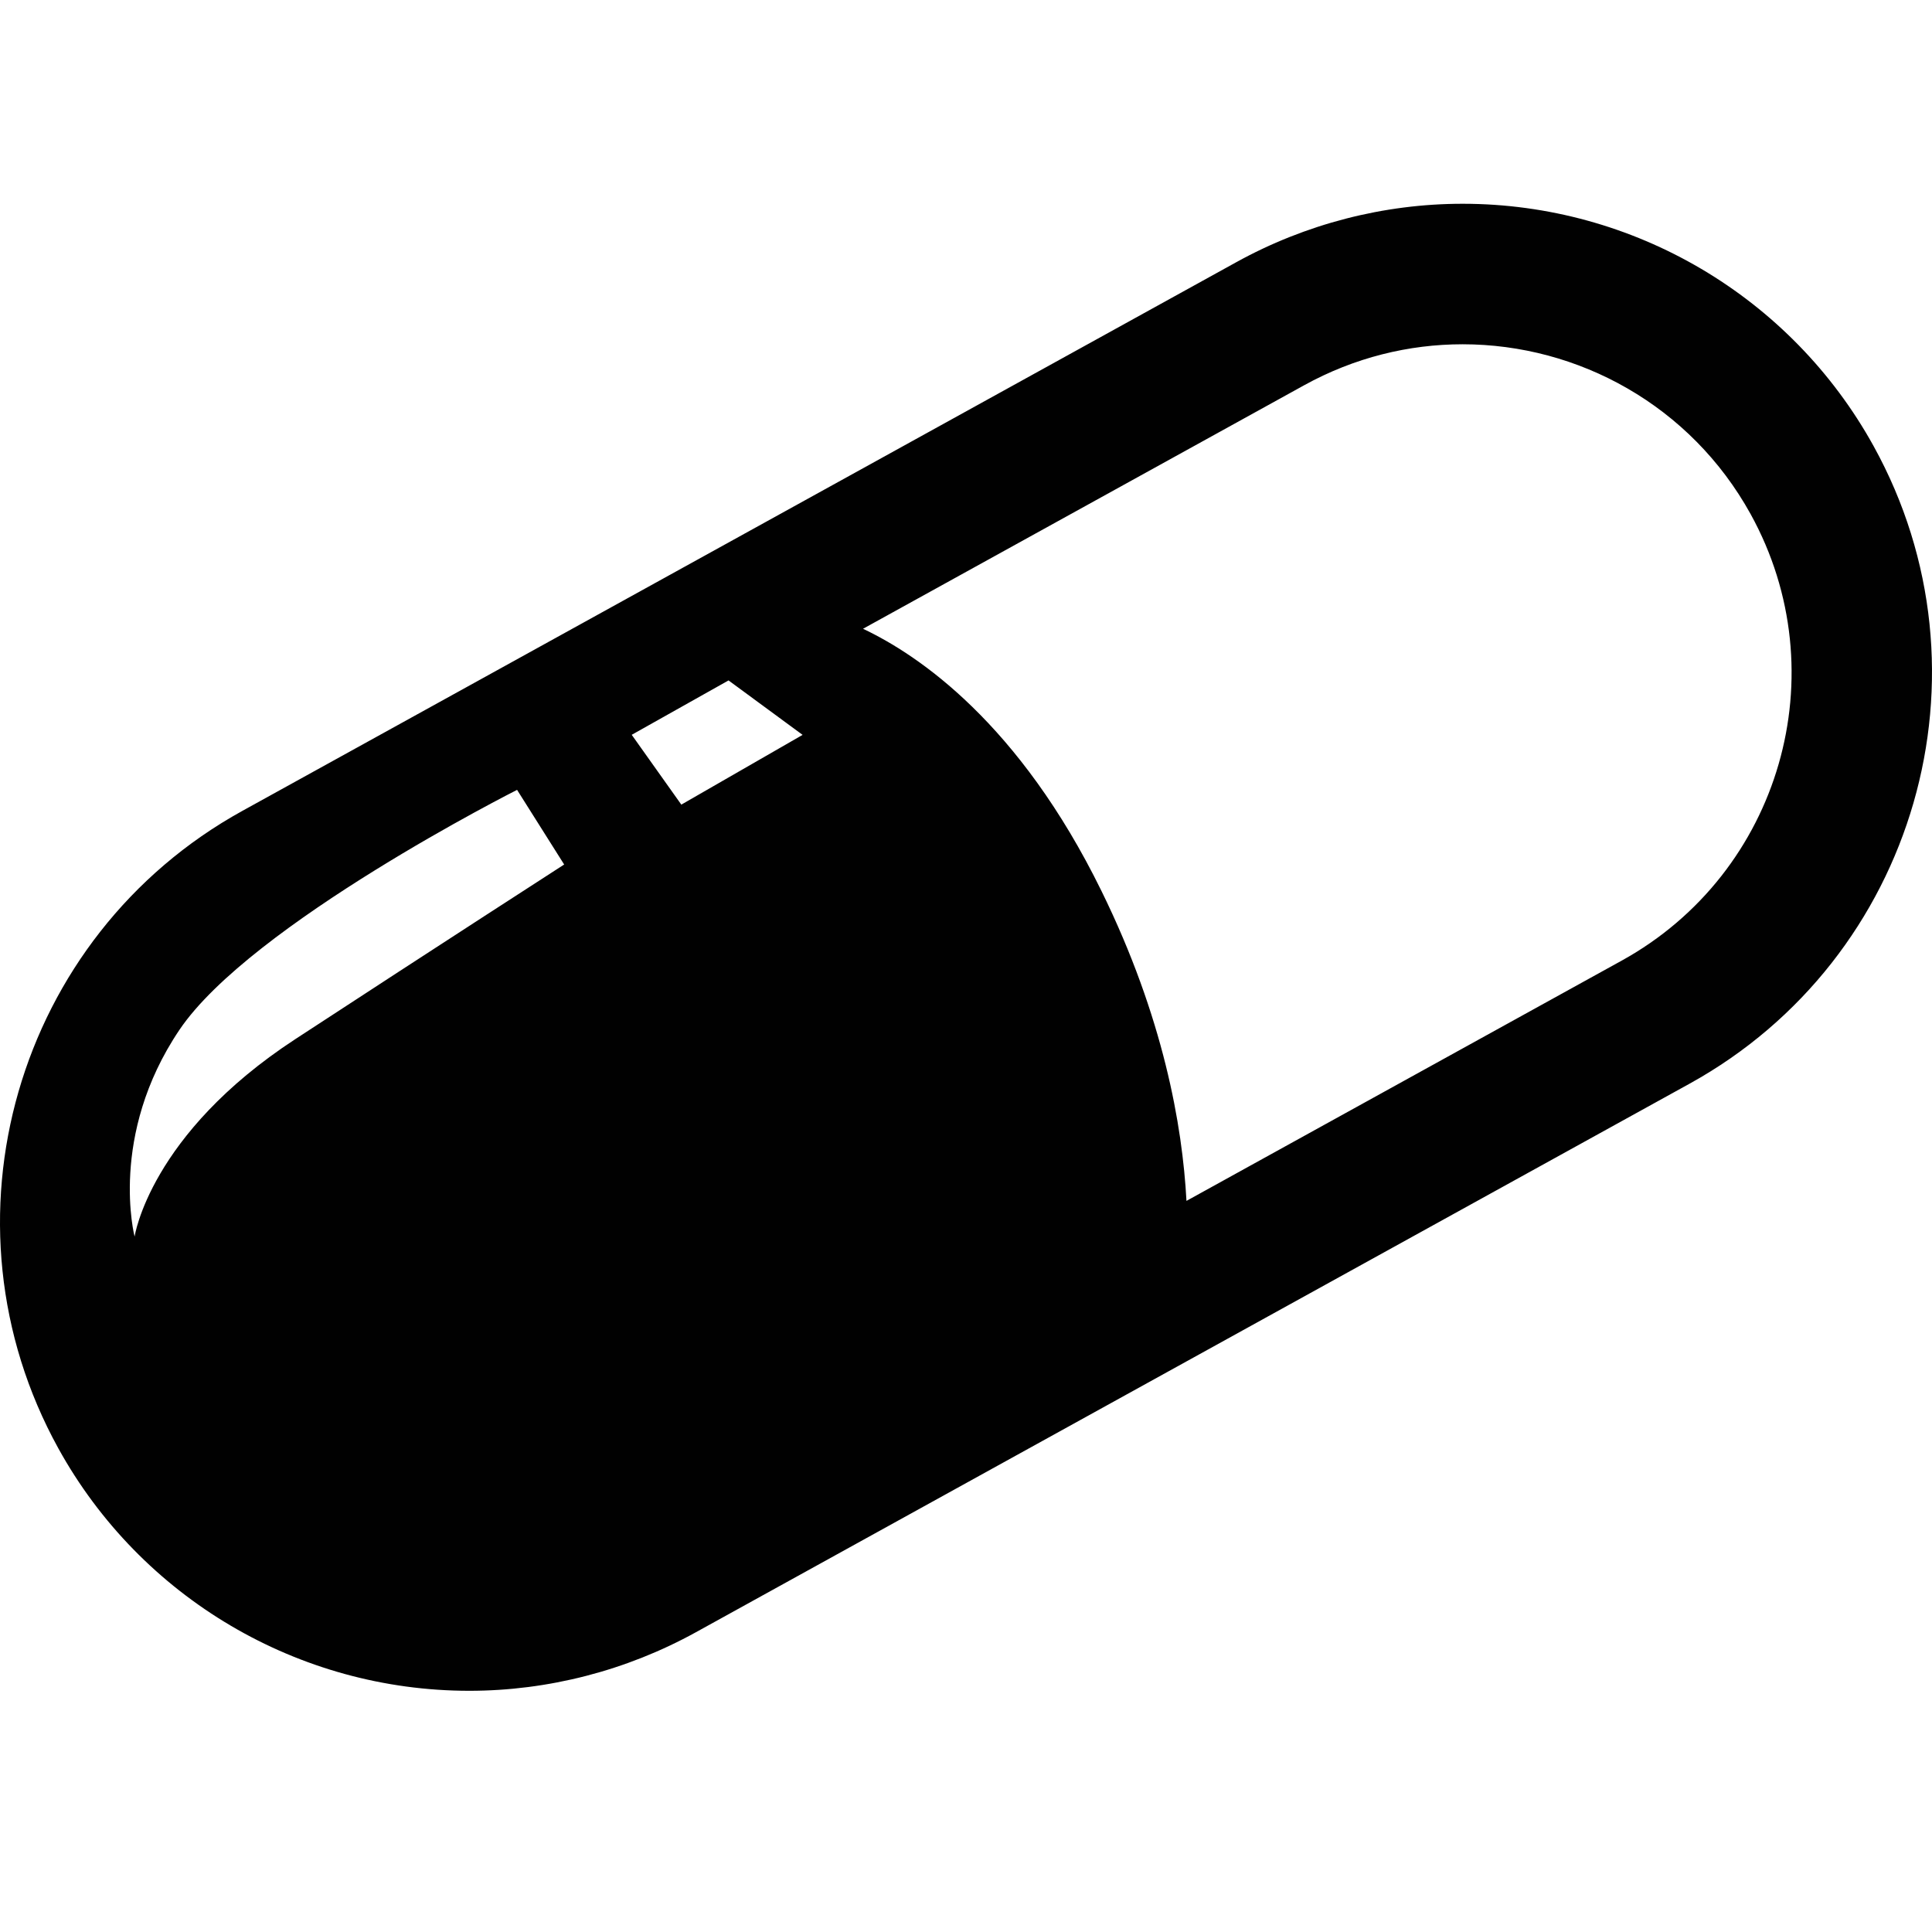 <?xml version="1.0" ?><!DOCTYPE svg  PUBLIC '-//W3C//DTD SVG 1.1//EN'  'http://www.w3.org/Graphics/SVG/1.1/DTD/svg11.dtd'><svg enable-background="new 0 0 512 512" height="512px" id="PictoFoundry_Icons" version="1.1" viewBox="0 0 512 512" width="512px" xml:space="preserve" xmlns="http://www.w3.org/2000/svg" xmlns:xlink="http://www.w3.org/1999/xlink"><g id="_x3C_Pill_x3E_"><path d="M496.537,118.24C474.664,78.619,432.926,54,387.625,54c-0.008,0-0.008,0-0.008,0h-0.01   c-20.891,0-41.639,5.357-60.008,15.502L64.221,214.896c-60.012,33.13-81.89,108.907-48.761,168.933   c21.887,39.631,63.62,64.25,108.916,64.25c20.891,0,41.644-5.367,60.017-15.502l263.388-145.403   C507.793,254.035,529.672,178.248,496.537,118.24z M78.281,275.367c-38.657,25.254-42.608,52.348-42.608,52.348   s-7.001-26.771,11.868-54.775c18.873-28.004,89.489-63.616,89.489-63.616l12.479,19.78   C149.509,229.104,116.942,250.105,78.281,275.367z M180.558,213.234l-13.145-18.502l25.655-14.412l19.627,14.43L180.558,213.234z    M429.778,254.57l-115.351,63.678c-1.066-19.984-6.129-48.711-22.502-82.082c-21.807-44.506-48.466-62.57-63.214-69.535   l116.89-64.527c13.342-7.367,27.781-10.867,42.006-10.867c30.696,0,60.445,16.252,76.327,45.006   C487.174,178.355,471.878,231.326,429.778,254.57z" fill="#010101"/></g></svg>